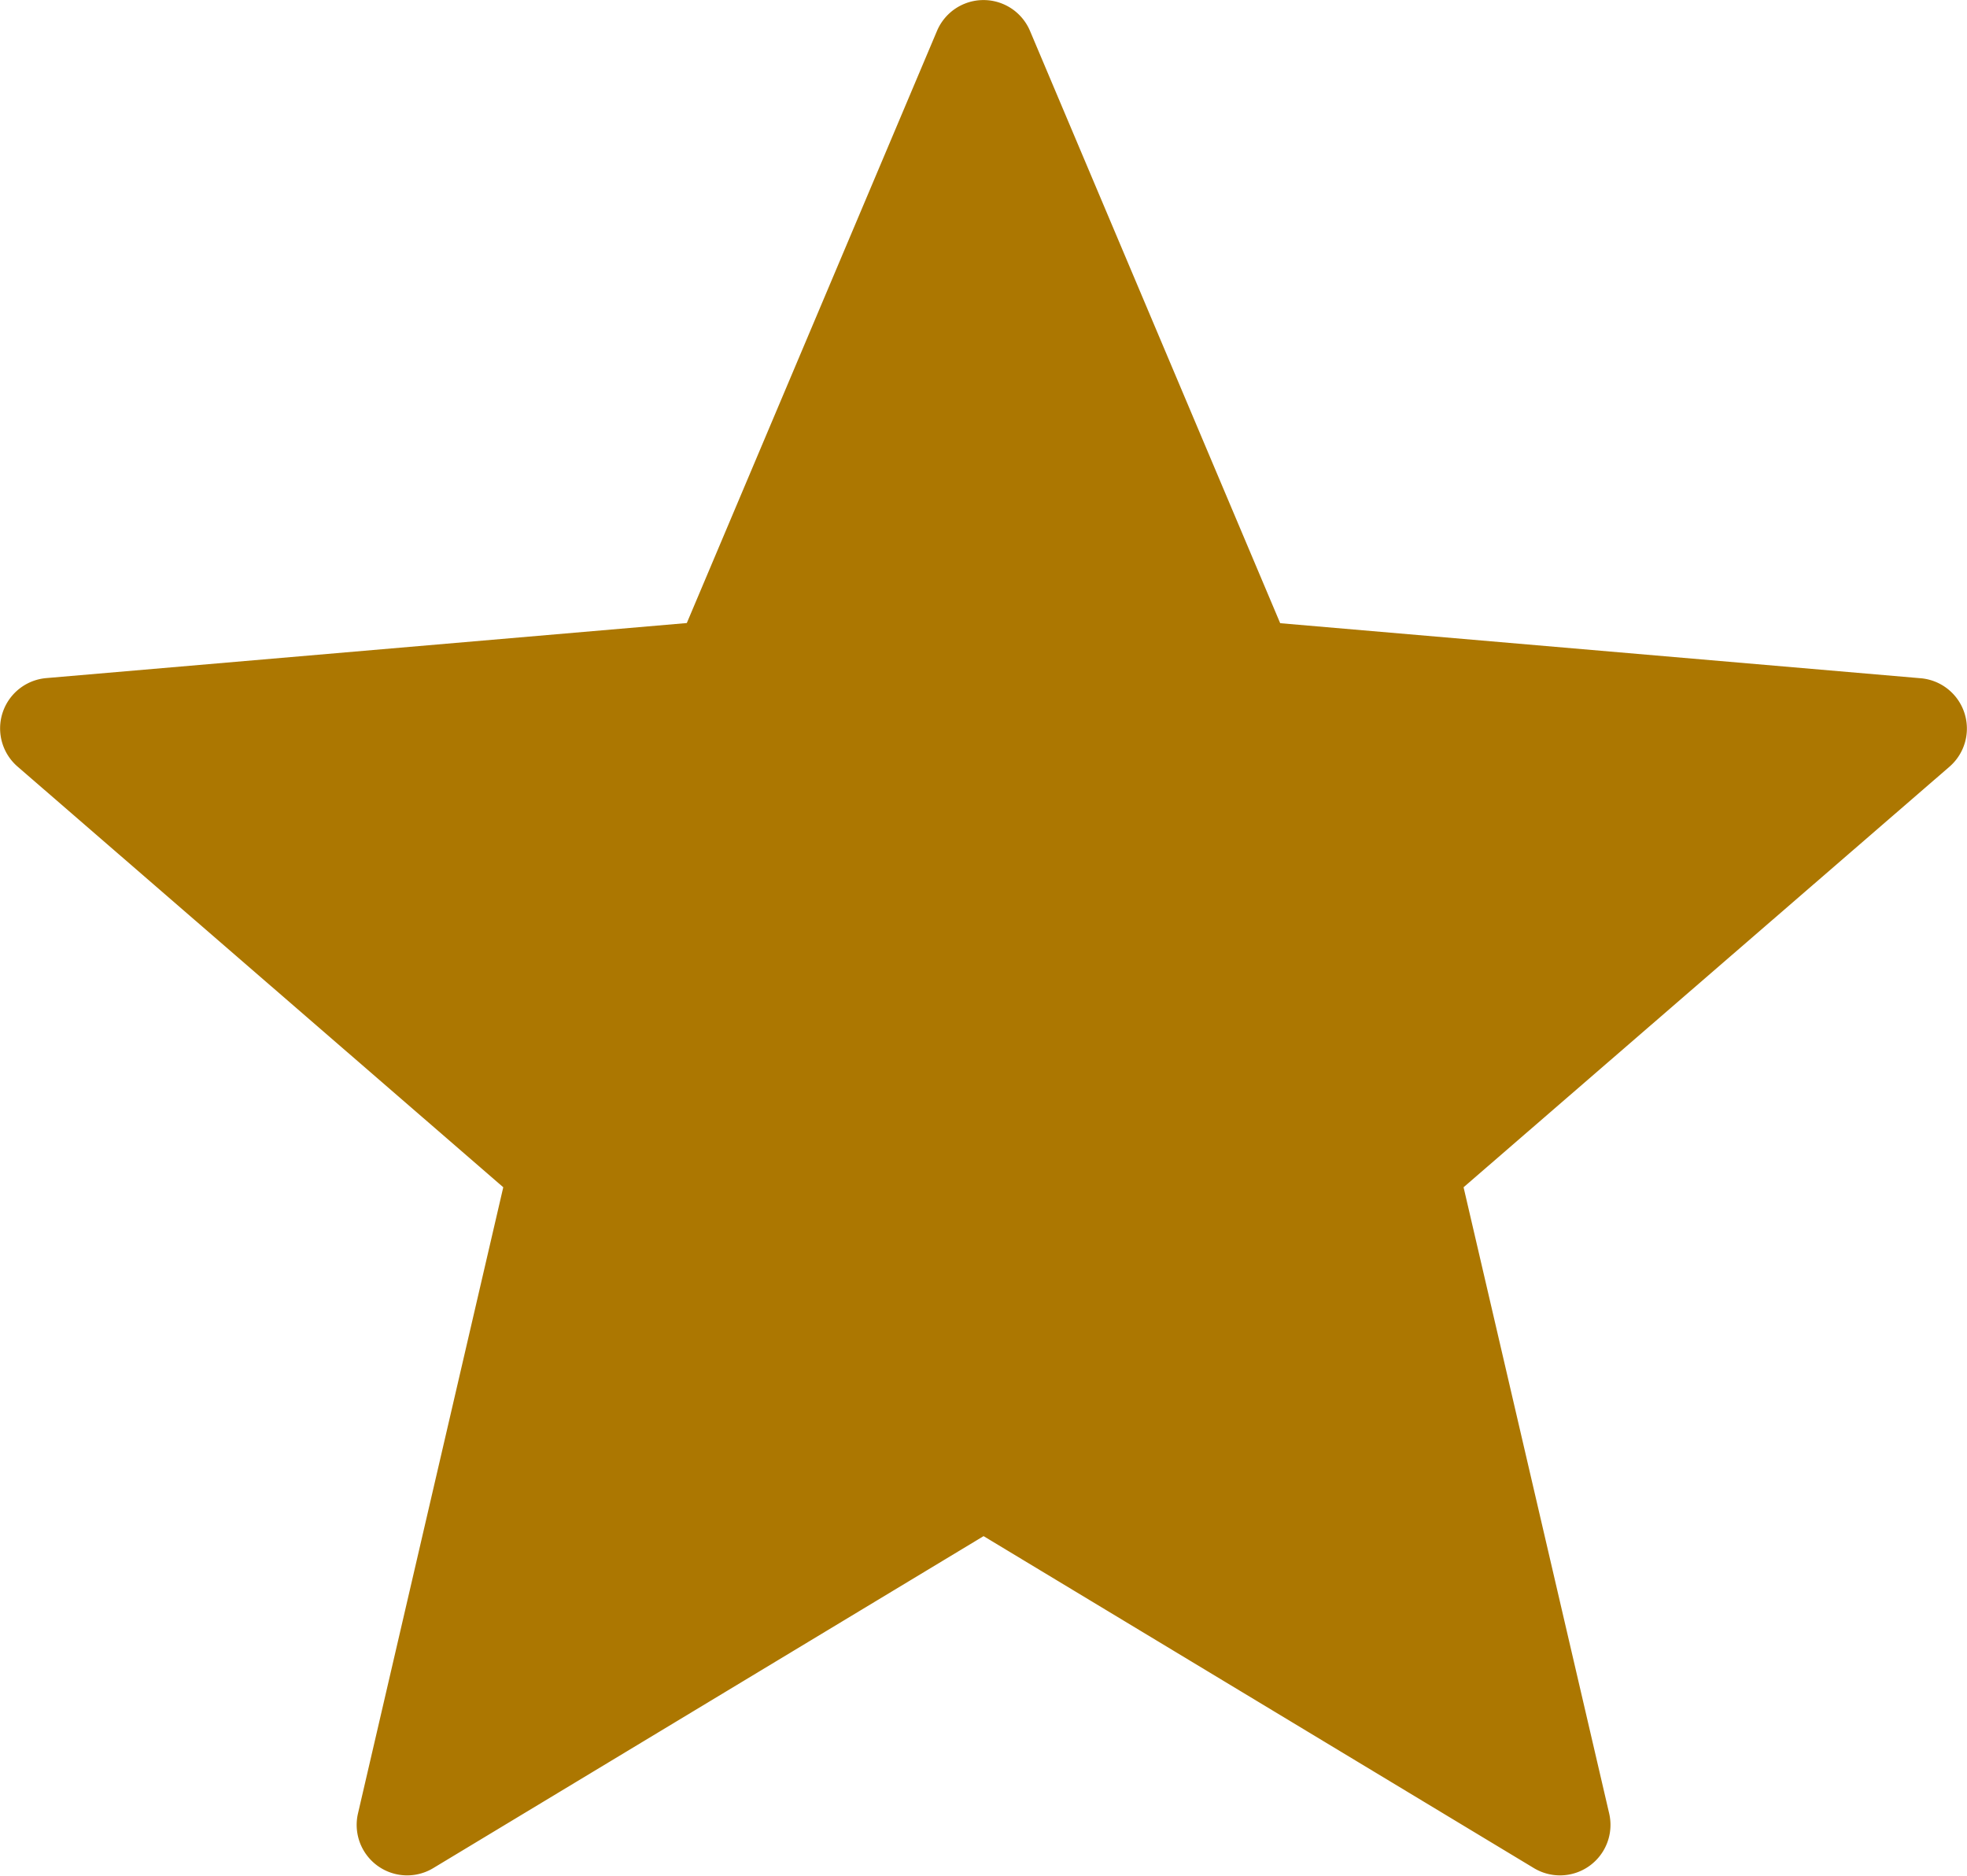<svg xmlns="http://www.w3.org/2000/svg" width="12.507" height="11.927" viewBox="0 0 12.507 11.927">
  <g id="star" transform="translate(0 -0.452)">
    <path id="Path_1" data-name="Path 1" d="M6.549.648,8.14,4.414l4.073.35a.321.321,0,0,1,.183.562L9.306,8l.926,3.982a.321.321,0,0,1-.478.347l-3.5-2.111-3.5,2.111a.321.321,0,0,1-.478-.347L3.2,8,.111,5.325a.321.321,0,0,1,.183-.562l4.073-.35L5.958.648a.321.321,0,0,1,.591,0Z" transform="translate(0)" fill="#ac7701"/>
  </g>
</svg>
